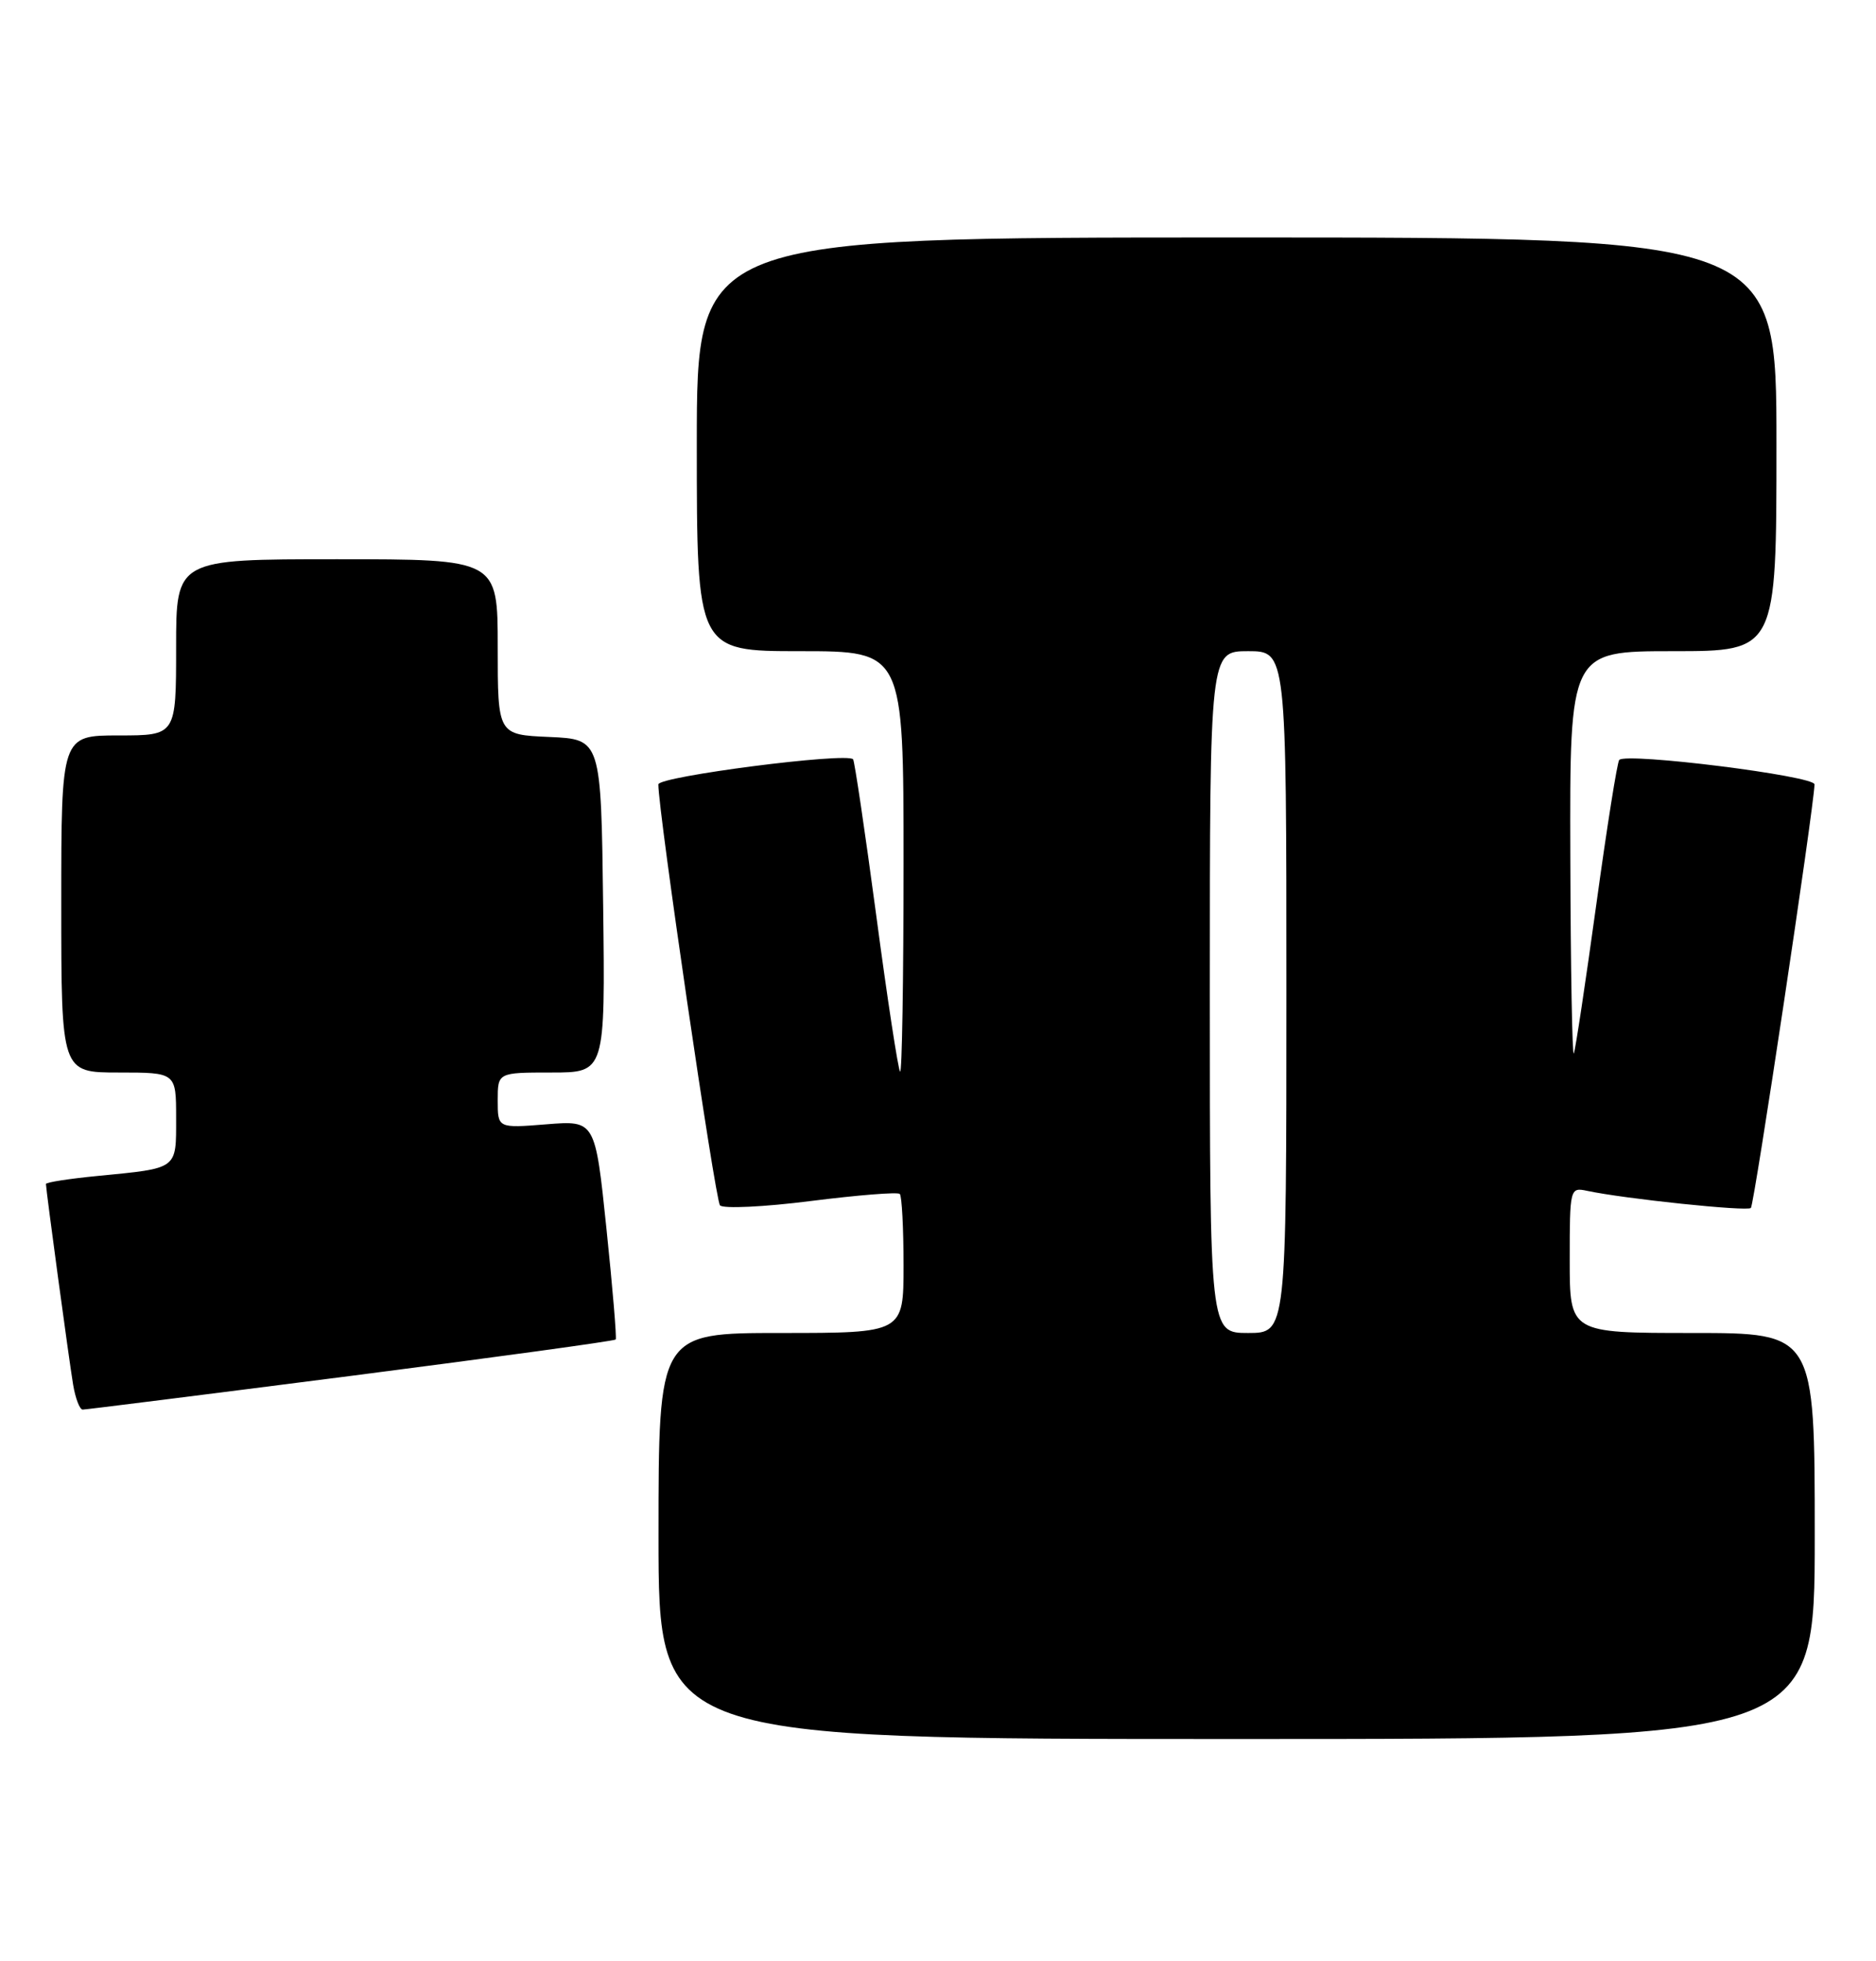 <?xml version="1.0" encoding="UTF-8" standalone="no"?>
<!DOCTYPE svg PUBLIC "-//W3C//DTD SVG 1.1//EN" "http://www.w3.org/Graphics/SVG/1.1/DTD/svg11.dtd" >
<svg xmlns="http://www.w3.org/2000/svg" xmlns:xlink="http://www.w3.org/1999/xlink" version="1.1" viewBox="0 0 245 256">
 <g >
 <path fill="currentColor"
d=" M 237.00 200.50 C 237.00 174.00 237.00 174.00 221.00 174.00 C 205.00 174.00 205.00 174.00 205.00 164.48 C 205.00 155.13 205.04 154.97 207.25 155.44 C 212.11 156.48 228.17 158.16 228.66 157.68 C 229.10 157.24 236.89 105.42 236.97 102.39 C 237.00 101.28 212.46 98.21 211.47 99.19 C 211.21 99.45 209.86 107.96 208.47 118.08 C 207.07 128.21 205.76 136.95 205.54 137.50 C 205.33 138.05 205.12 126.46 205.08 111.75 C 205.00 85.00 205.00 85.00 218.50 85.00 C 232.00 85.00 232.00 85.00 232.00 58.00 C 232.00 31.00 232.00 31.00 161.50 31.00 C 91.00 31.00 91.00 31.00 91.00 58.00 C 91.00 85.00 91.00 85.00 104.50 85.00 C 118.00 85.00 118.00 85.00 118.00 112.67 C 118.00 127.88 117.80 140.13 117.55 139.88 C 117.30 139.63 115.89 130.44 114.43 119.46 C 112.96 108.48 111.60 99.32 111.41 99.11 C 110.56 98.18 86.00 101.35 85.98 102.39 C 85.93 105.66 93.40 156.63 94.03 157.34 C 94.44 157.80 99.79 157.55 105.91 156.77 C 112.02 156.00 117.25 155.58 117.51 155.85 C 117.78 156.12 118.00 160.31 118.00 165.17 C 118.00 174.00 118.00 174.00 102.00 174.00 C 86.00 174.00 86.00 174.00 86.00 200.50 C 86.00 227.00 86.00 227.00 161.50 227.00 C 237.00 227.00 237.00 227.00 237.00 200.50 Z  M 45.82 179.60 C 64.70 177.17 80.26 175.04 80.41 174.85 C 80.55 174.66 80.01 168.14 79.20 160.38 C 77.73 146.25 77.73 146.25 71.36 146.76 C 65.00 147.27 65.00 147.27 65.00 143.64 C 65.00 140.00 65.00 140.00 72.02 140.00 C 79.04 140.00 79.04 140.00 78.77 118.25 C 78.50 96.50 78.50 96.50 71.75 96.20 C 65.00 95.91 65.00 95.91 65.00 84.45 C 65.00 73.00 65.00 73.00 44.00 73.00 C 23.00 73.00 23.00 73.00 23.00 84.50 C 23.00 96.00 23.00 96.00 15.50 96.00 C 8.00 96.00 8.00 96.00 8.00 118.00 C 8.00 140.00 8.00 140.00 15.50 140.00 C 23.00 140.00 23.00 140.00 23.00 145.93 C 23.00 152.70 23.32 152.47 12.75 153.50 C 9.04 153.86 6.00 154.33 6.00 154.55 C 6.00 155.28 9.01 177.51 9.55 180.75 C 9.85 182.54 10.41 184.00 10.80 184.00 C 11.18 184.00 26.94 182.02 45.82 179.60 Z  M 158.00 129.50 C 158.00 85.00 158.00 85.00 163.00 85.00 C 168.00 85.00 168.00 85.00 168.00 129.50 C 168.00 174.00 168.00 174.00 163.00 174.00 C 158.00 174.00 158.00 174.00 158.00 129.50 Z "/>
</g>
</svg>
